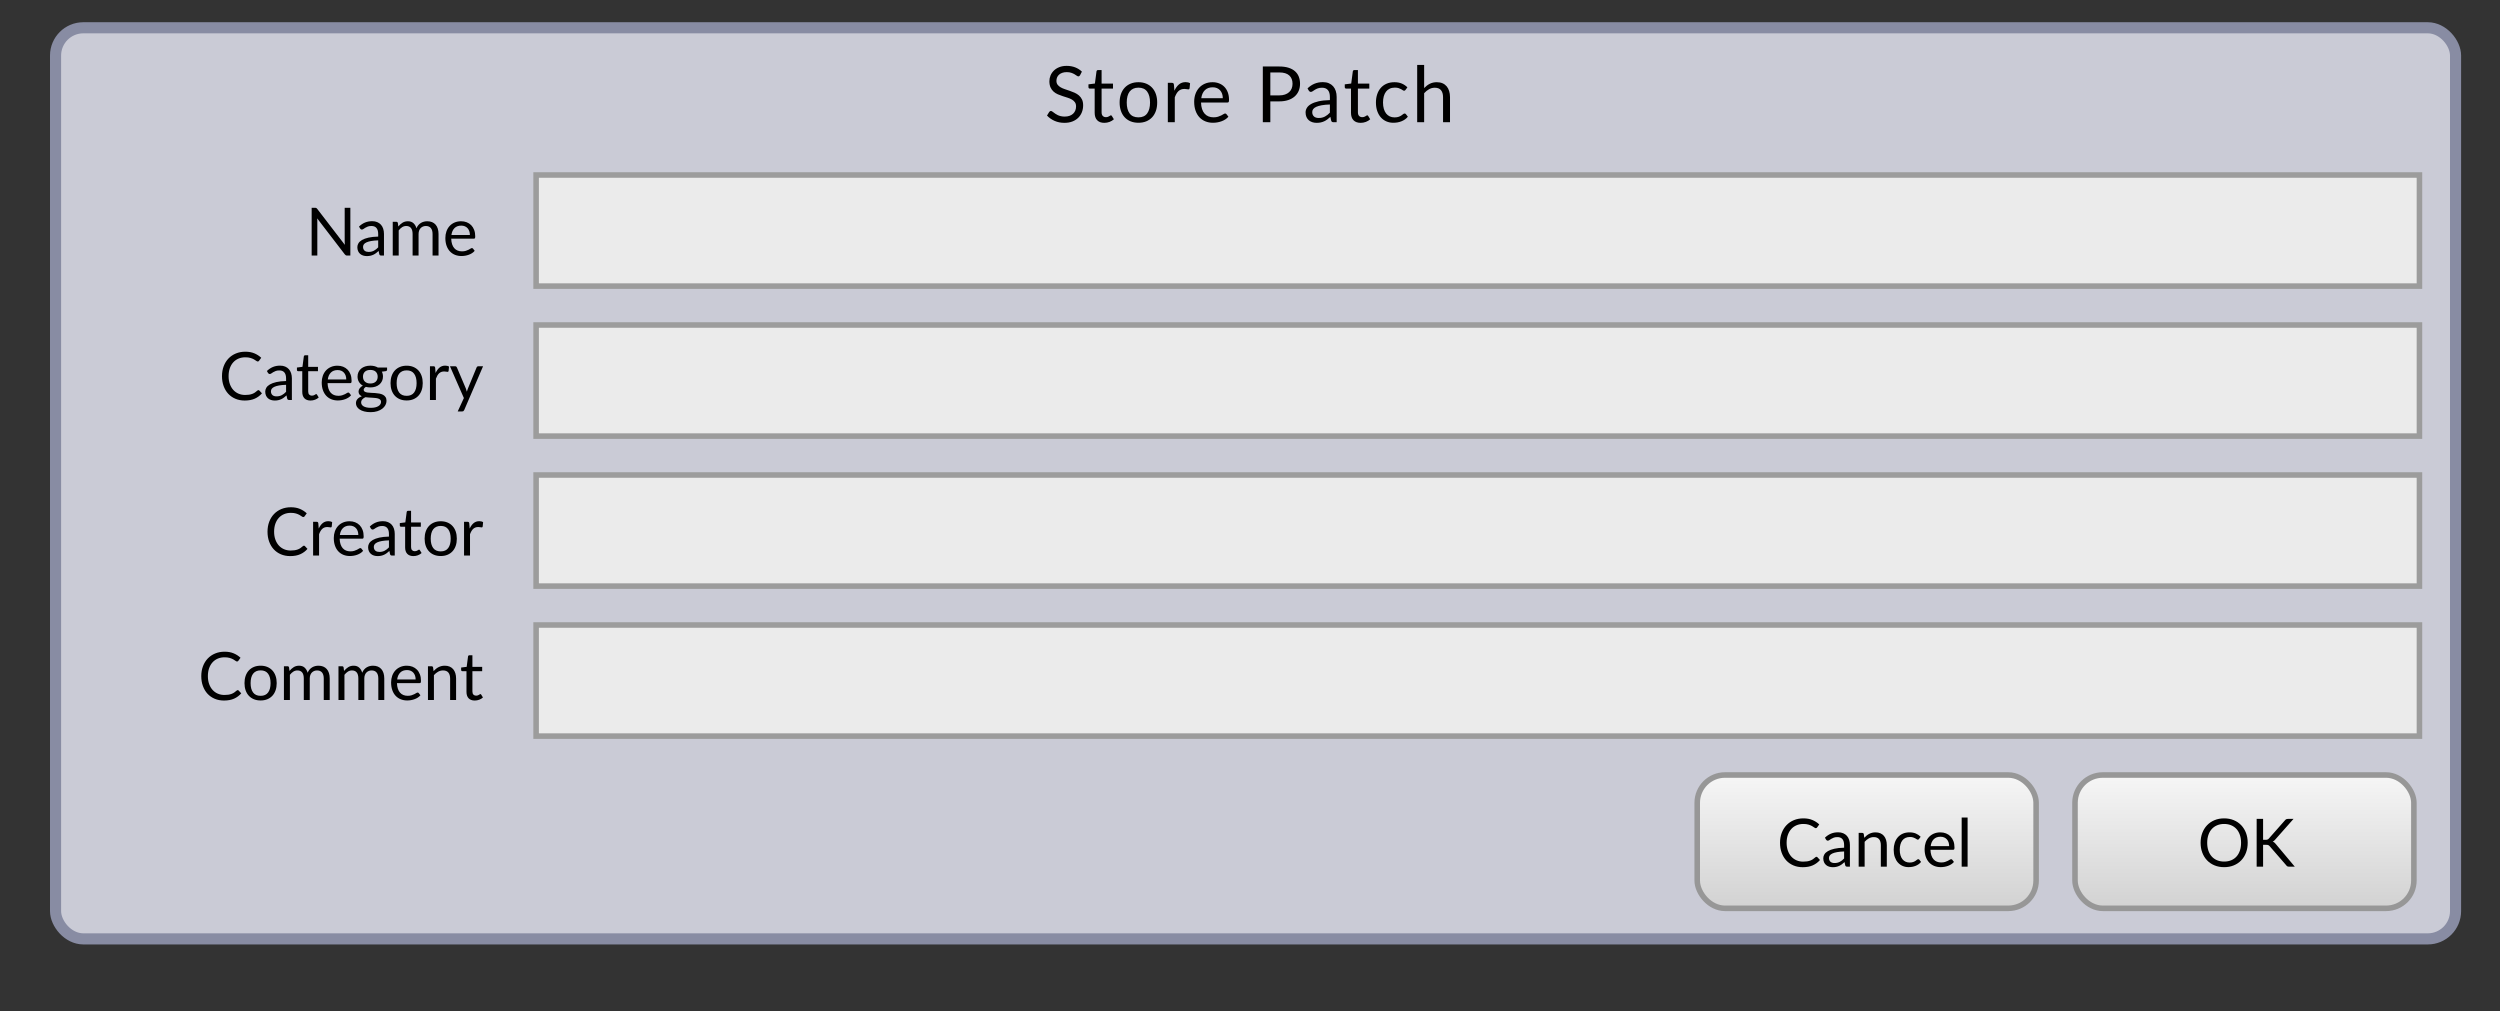 <?xml version="1.0" encoding="UTF-8"?>
<svg width="450px" height="182px" viewBox="0 0 450 182" version="1.1" xmlns="http://www.w3.org/2000/svg" xmlns:xlink="http://www.w3.org/1999/xlink">
    <rect x="0" y="0" width="450" height="182" fill="#333333" stroke="none"/>
    <defs>
        <linearGradient x1="50%" y1="0%" x2="50%" y2="100%" id="linearGradient-1">
            <stop stop-color="#F6F6F6" offset="0%"></stop>
            <stop stop-color="#D2D2D2" offset="100%"></stop>
        </linearGradient>
    </defs>
    <g id="bmp00163" stroke="none" stroke-width="1" fill="none" fill-rule="evenodd">
        <rect id="Rectangle" stroke="#888CA3" stroke-width="2" fill="#CACBD6" x="10" y="5" width="432" height="164" rx="5"></rect>
        <rect id="Rectangle" stroke="#9C9C9C" fill="#EBEBEB" x="96.5" y="31.5" width="339" height="20"></rect>
        <rect id="Rectangle" stroke="#9C9C9C" fill="#EBEBEB" x="96.5" y="58.5" width="339" height="20"></rect>
        <rect id="Rectangle" stroke="#9C9C9C" fill="#EBEBEB" x="96.5" y="85.5" width="339" height="20"></rect>
        <rect id="Rectangle" stroke="#9C9C9C" fill="#EBEBEB" x="96.5" y="112.5" width="339" height="20"></rect>
        <rect id="Rectangle" stroke="#979797" fill="url(#linearGradient-1)" x="305.5" y="139.5" width="61" height="24" rx="5"></rect>
        <rect id="Rectangle" stroke="#979797" fill="url(#linearGradient-1)" x="373.5" y="139.5" width="61" height="24" rx="5"></rect>
        <path d="M63.064,37.402 L63.064,46 L62.482,46 C62.39,46 62.313,45.984 62.251,45.952 C62.189,45.92 62.128,45.866 62.068,45.79 L57.094,39.31 C57.102,39.41 57.108,39.508 57.112,39.604 C57.116,39.7 57.118,39.79 57.118,39.874 L57.118,46 L56.098,46 L56.098,37.402 L56.698,37.402 C56.75,37.402 56.794,37.405 56.83,37.411 C56.866,37.417 56.898,37.427 56.926,37.441 C56.954,37.455 56.982,37.475 57.01,37.501 C57.038,37.527 57.068,37.56 57.1,37.6 L62.074,44.074 C62.066,43.97 62.059,43.869 62.053,43.771 C62.047,43.673 62.044,43.58 62.044,43.492 L62.044,37.402 L63.064,37.402 Z M68.072,43.264 C67.58,43.28 67.161,43.319 66.815,43.381 C66.469,43.443 66.187,43.524 65.969,43.624 C65.751,43.724 65.593,43.842 65.495,43.978 C65.397,44.114 65.348,44.266 65.348,44.434 C65.348,44.594 65.374,44.732 65.426,44.848 C65.478,44.964 65.549,45.059 65.639,45.133 C65.729,45.207 65.835,45.261 65.957,45.295 C66.079,45.329 66.21,45.346 66.35,45.346 C66.538,45.346 66.71,45.327 66.866,45.289 C67.022,45.251 67.169,45.196 67.307,45.124 C67.445,45.052 67.577,44.966 67.703,44.866 C67.829,44.766 67.952,44.652 68.072,44.524 L68.072,43.264 Z M64.622,40.78 C64.958,40.456 65.32,40.214 65.708,40.054 C66.096,39.894 66.526,39.814 66.998,39.814 C67.338,39.814 67.64,39.87 67.904,39.982 C68.168,40.094 68.39,40.25 68.57,40.45 C68.75,40.65 68.886,40.892 68.978,41.176 C69.07,41.46 69.116,41.772 69.116,42.112 L69.116,46 L68.642,46 C68.538,46 68.458,45.983 68.402,45.949 C68.346,45.915 68.302,45.848 68.27,45.748 L68.15,45.172 C67.99,45.32 67.834,45.451 67.682,45.565 C67.53,45.679 67.37,45.775 67.202,45.853 C67.034,45.931 66.855,45.991 66.665,46.033 C66.475,46.075 66.264,46.096 66.032,46.096 C65.796,46.096 65.574,46.063 65.366,45.997 C65.158,45.931 64.977,45.832 64.823,45.7 C64.669,45.568 64.547,45.401 64.457,45.199 C64.367,44.997 64.322,44.758 64.322,44.482 C64.322,44.242 64.388,44.011 64.52,43.789 C64.652,43.567 64.866,43.37 65.162,43.198 C65.458,43.026 65.844,42.885 66.32,42.775 C66.796,42.665 67.38,42.602 68.072,42.586 L68.072,42.112 C68.072,41.64 67.97,41.283 67.766,41.041 C67.562,40.799 67.264,40.678 66.872,40.678 C66.608,40.678 66.387,40.711 66.209,40.777 C66.031,40.843 65.877,40.917 65.747,40.999 C65.617,41.081 65.505,41.155 65.411,41.221 C65.317,41.287 65.224,41.32 65.132,41.32 C65.06,41.32 64.998,41.301 64.946,41.263 C64.894,41.225 64.85,41.178 64.814,41.122 L64.622,40.78 Z M70.692,46 L70.692,39.922 L71.334,39.922 C71.486,39.922 71.58,39.996 71.616,40.144 L71.694,40.768 C71.918,40.492 72.17,40.266 72.45,40.09 C72.73,39.914 73.054,39.826 73.422,39.826 C73.83,39.826 74.161,39.94 74.415,40.168 C74.669,40.396 74.852,40.704 74.964,41.092 C75.052,40.872 75.165,40.682 75.303,40.522 C75.441,40.362 75.596,40.23 75.768,40.126 C75.94,40.022 76.123,39.946 76.317,39.898 C76.511,39.85 76.708,39.826 76.908,39.826 C77.228,39.826 77.513,39.877 77.763,39.979 C78.013,40.081 78.225,40.23 78.399,40.426 C78.573,40.622 78.706,40.863 78.798,41.149 C78.89,41.435 78.936,41.762 78.936,42.13 L78.936,46 L77.862,46 L77.862,42.13 C77.862,41.654 77.758,41.293 77.55,41.047 C77.342,40.801 77.042,40.678 76.65,40.678 C76.474,40.678 76.307,40.709 76.149,40.771 C75.991,40.833 75.852,40.924 75.732,41.044 C75.612,41.164 75.517,41.315 75.447,41.497 C75.377,41.679 75.342,41.89 75.342,42.13 L75.342,46 L74.268,46 L74.268,42.13 C74.268,41.642 74.17,41.278 73.974,41.038 C73.778,40.798 73.492,40.678 73.116,40.678 C72.852,40.678 72.608,40.749 72.384,40.891 C72.16,41.033 71.954,41.226 71.766,41.47 L71.766,46 L70.692,46 Z M84.58,42.298 C84.58,42.05 84.545,41.823 84.475,41.617 C84.405,41.411 84.303,41.233 84.169,41.083 C84.035,40.933 83.872,40.817 83.68,40.735 C83.488,40.653 83.27,40.612 83.026,40.612 C82.514,40.612 82.109,40.761 81.811,41.059 C81.513,41.357 81.328,41.77 81.256,42.298 L84.58,42.298 Z M85.444,45.148 C85.312,45.308 85.154,45.447 84.97,45.565 C84.786,45.683 84.589,45.78 84.379,45.856 C84.169,45.932 83.952,45.989 83.728,46.027 C83.504,46.065 83.282,46.084 83.062,46.084 C82.642,46.084 82.255,46.013 81.901,45.871 C81.547,45.729 81.241,45.521 80.983,45.247 C80.725,44.973 80.524,44.634 80.38,44.23 C80.236,43.826 80.164,43.362 80.164,42.838 C80.164,42.414 80.229,42.018 80.359,41.65 C80.489,41.282 80.676,40.963 80.92,40.693 C81.164,40.423 81.462,40.211 81.814,40.057 C82.166,39.903 82.562,39.826 83.002,39.826 C83.366,39.826 83.703,39.887 84.013,40.009 C84.323,40.131 84.591,40.307 84.817,40.537 C85.043,40.767 85.22,41.051 85.348,41.389 C85.476,41.727 85.54,42.112 85.54,42.544 C85.54,42.712 85.522,42.824 85.486,42.88 C85.45,42.936 85.382,42.964 85.282,42.964 L81.22,42.964 C81.232,43.348 81.285,43.682 81.379,43.966 C81.473,44.25 81.604,44.487 81.772,44.677 C81.94,44.867 82.14,45.009 82.372,45.103 C82.604,45.197 82.864,45.244 83.152,45.244 C83.42,45.244 83.651,45.213 83.845,45.151 C84.039,45.089 84.206,45.022 84.346,44.95 C84.486,44.878 84.603,44.811 84.697,44.749 C84.791,44.687 84.872,44.656 84.94,44.656 C85.028,44.656 85.096,44.69 85.144,44.758 L85.444,45.148 Z" id="Name" fill="#000000" fill-rule="nonzero"></path>
        <path d="M46.522,70.224 C46.586,70.224 46.642,70.25 46.69,70.302 L47.152,70.8 C46.8,71.208 46.373,71.526 45.871,71.754 C45.369,71.982 44.762,72.096 44.05,72.096 C43.434,72.096 42.874,71.989 42.37,71.775 C41.866,71.561 41.436,71.261 41.08,70.875 C40.724,70.489 40.448,70.026 40.252,69.486 C40.056,68.946 39.958,68.352 39.958,67.704 C39.958,67.056 40.06,66.462 40.264,65.922 C40.468,65.382 40.755,64.918 41.125,64.53 C41.495,64.142 41.938,63.841 42.454,63.627 C42.97,63.413 43.54,63.306 44.164,63.306 C44.776,63.306 45.316,63.404 45.784,63.6 C46.252,63.796 46.664,64.062 47.02,64.398 L46.636,64.932 C46.612,64.972 46.581,65.005 46.543,65.031 C46.505,65.057 46.454,65.07 46.39,65.07 C46.318,65.07 46.23,65.031 46.126,64.953 C46.022,64.875 45.886,64.788 45.718,64.692 C45.55,64.596 45.34,64.509 45.088,64.431 C44.836,64.353 44.526,64.314 44.158,64.314 C43.714,64.314 43.308,64.391 42.94,64.545 C42.572,64.699 42.255,64.922 41.989,65.214 C41.723,65.506 41.516,65.862 41.368,66.282 C41.22,66.702 41.146,67.176 41.146,67.704 C41.146,68.24 41.223,68.718 41.377,69.138 C41.531,69.558 41.741,69.913 42.007,70.203 C42.273,70.493 42.587,70.714 42.949,70.866 C43.311,71.018 43.702,71.094 44.122,71.094 C44.378,71.094 44.609,71.079 44.815,71.049 C45.021,71.019 45.211,70.972 45.385,70.908 C45.559,70.844 45.721,70.763 45.871,70.665 C46.021,70.567 46.17,70.45 46.318,70.314 C46.386,70.254 46.454,70.224 46.522,70.224 Z M51.494,69.264 C51.002,69.28 50.583,69.319 50.237,69.381 C49.891,69.443 49.609,69.524 49.391,69.624 C49.173,69.724 49.015,69.842 48.917,69.978 C48.819,70.114 48.77,70.266 48.77,70.434 C48.77,70.594 48.796,70.732 48.848,70.848 C48.9,70.964 48.971,71.059 49.061,71.133 C49.151,71.207 49.257,71.261 49.379,71.295 C49.501,71.329 49.632,71.346 49.772,71.346 C49.96,71.346 50.132,71.327 50.288,71.289 C50.444,71.251 50.591,71.196 50.729,71.124 C50.867,71.052 50.999,70.966 51.125,70.866 C51.251,70.766 51.374,70.652 51.494,70.524 L51.494,69.264 Z M48.044,66.78 C48.38,66.456 48.742,66.214 49.13,66.054 C49.518,65.894 49.948,65.814 50.42,65.814 C50.76,65.814 51.062,65.87 51.326,65.982 C51.59,66.094 51.812,66.25 51.992,66.45 C52.172,66.65 52.308,66.892 52.4,67.176 C52.492,67.46 52.538,67.772 52.538,68.112 L52.538,72 L52.064,72 C51.96,72 51.88,71.983 51.824,71.949 C51.768,71.915 51.724,71.848 51.692,71.748 L51.572,71.172 C51.412,71.32 51.256,71.451 51.104,71.565 C50.952,71.679 50.792,71.775 50.624,71.853 C50.456,71.931 50.277,71.991 50.087,72.033 C49.897,72.075 49.686,72.096 49.454,72.096 C49.218,72.096 48.996,72.063 48.788,71.997 C48.58,71.931 48.399,71.832 48.245,71.7 C48.091,71.568 47.969,71.401 47.879,71.199 C47.789,70.997 47.744,70.758 47.744,70.482 C47.744,70.242 47.81,70.011 47.942,69.789 C48.074,69.567 48.288,69.37 48.584,69.198 C48.88,69.026 49.266,68.885 49.742,68.775 C50.218,68.665 50.802,68.602 51.494,68.586 L51.494,68.112 C51.494,67.64 51.392,67.283 51.188,67.041 C50.984,66.799 50.686,66.678 50.294,66.678 C50.03,66.678 49.809,66.711 49.631,66.777 C49.453,66.843 49.299,66.917 49.169,66.999 C49.039,67.081 48.927,67.155 48.833,67.221 C48.739,67.287 48.646,67.32 48.554,67.32 C48.482,67.32 48.42,67.301 48.368,67.263 C48.316,67.225 48.272,67.178 48.236,67.122 L48.044,66.78 Z M55.902,72.096 C55.422,72.096 55.053,71.962 54.795,71.694 C54.537,71.426 54.408,71.04 54.408,70.536 L54.408,66.816 L53.676,66.816 C53.612,66.816 53.558,66.797 53.514,66.759 C53.47,66.721 53.448,66.662 53.448,66.582 L53.448,66.156 L54.444,66.03 L54.69,64.152 C54.702,64.092 54.729,64.043 54.771,64.005 C54.813,63.967 54.868,63.948 54.936,63.948 L55.476,63.948 L55.476,66.042 L57.234,66.042 L57.234,66.816 L55.476,66.816 L55.476,70.464 C55.476,70.72 55.538,70.91 55.662,71.034 C55.786,71.158 55.946,71.22 56.142,71.22 C56.254,71.22 56.351,71.205 56.433,71.175 C56.515,71.145 56.586,71.112 56.646,71.076 C56.706,71.04 56.757,71.007 56.799,70.977 C56.841,70.947 56.878,70.932 56.91,70.932 C56.966,70.932 57.016,70.966 57.06,71.034 L57.372,71.544 C57.188,71.716 56.966,71.851 56.706,71.949 C56.446,72.047 56.178,72.096 55.902,72.096 Z M62.326,68.298 C62.326,68.05 62.291,67.823 62.221,67.617 C62.151,67.411 62.049,67.233 61.915,67.083 C61.781,66.933 61.618,66.817 61.426,66.735 C61.234,66.653 61.016,66.612 60.772,66.612 C60.26,66.612 59.855,66.761 59.557,67.059 C59.259,67.357 59.074,67.77 59.002,68.298 L62.326,68.298 Z M63.19,71.148 C63.058,71.308 62.9,71.447 62.716,71.565 C62.532,71.683 62.335,71.78 62.125,71.856 C61.915,71.932 61.698,71.989 61.474,72.027 C61.25,72.065 61.028,72.084 60.808,72.084 C60.388,72.084 60.001,72.013 59.647,71.871 C59.293,71.729 58.987,71.521 58.729,71.247 C58.471,70.973 58.27,70.634 58.126,70.23 C57.982,69.826 57.91,69.362 57.91,68.838 C57.91,68.414 57.975,68.018 58.105,67.65 C58.235,67.282 58.422,66.963 58.666,66.693 C58.91,66.423 59.208,66.211 59.56,66.057 C59.912,65.903 60.308,65.826 60.748,65.826 C61.112,65.826 61.449,65.887 61.759,66.009 C62.069,66.131 62.337,66.307 62.563,66.537 C62.789,66.767 62.966,67.051 63.094,67.389 C63.222,67.727 63.286,68.112 63.286,68.544 C63.286,68.712 63.268,68.824 63.232,68.88 C63.196,68.936 63.128,68.964 63.028,68.964 L58.966,68.964 C58.978,69.348 59.031,69.682 59.125,69.966 C59.219,70.25 59.35,70.487 59.518,70.677 C59.686,70.867 59.886,71.009 60.118,71.103 C60.35,71.197 60.61,71.244 60.898,71.244 C61.166,71.244 61.397,71.213 61.591,71.151 C61.785,71.089 61.952,71.022 62.092,70.95 C62.232,70.878 62.349,70.811 62.443,70.749 C62.537,70.687 62.618,70.656 62.686,70.656 C62.774,70.656 62.842,70.69 62.89,70.758 L63.19,71.148 Z M66.662,69.03 C66.878,69.03 67.068,69 67.232,68.94 C67.396,68.88 67.534,68.796 67.646,68.688 C67.758,68.58 67.842,68.451 67.898,68.301 C67.954,68.151 67.982,67.986 67.982,67.806 C67.982,67.434 67.869,67.138 67.643,66.918 C67.417,66.698 67.09,66.588 66.662,66.588 C66.23,66.588 65.901,66.698 65.675,66.918 C65.449,67.138 65.336,67.434 65.336,67.806 C65.336,67.986 65.365,68.151 65.423,68.301 C65.481,68.451 65.566,68.58 65.678,68.688 C65.79,68.796 65.928,68.88 66.092,68.94 C66.256,69 66.446,69.03 66.662,69.03 Z M68.588,72.33 C68.588,72.182 68.546,72.062 68.462,71.97 C68.378,71.878 68.265,71.806 68.123,71.754 C67.981,71.702 67.816,71.665 67.628,71.643 C67.44,71.621 67.241,71.604 67.031,71.592 C66.821,71.58 66.608,71.568 66.392,71.556 C66.176,71.544 65.968,71.524 65.768,71.496 C65.544,71.6 65.361,71.731 65.219,71.889 C65.077,72.047 65.006,72.232 65.006,72.444 C65.006,72.58 65.041,72.707 65.111,72.825 C65.181,72.943 65.288,73.045 65.432,73.131 C65.576,73.217 65.757,73.285 65.975,73.335 C66.193,73.385 66.45,73.41 66.746,73.41 C67.034,73.41 67.292,73.384 67.52,73.332 C67.748,73.28 67.941,73.206 68.099,73.11 C68.257,73.014 68.378,72.9 68.462,72.768 C68.546,72.636 68.588,72.49 68.588,72.33 Z M69.674,66.162 L69.674,66.558 C69.674,66.69 69.59,66.774 69.422,66.81 L68.732,66.9 C68.868,67.164 68.936,67.456 68.936,67.776 C68.936,68.072 68.879,68.341 68.765,68.583 C68.651,68.825 68.494,69.032 68.294,69.204 C68.094,69.376 67.854,69.508 67.574,69.6 C67.294,69.692 66.99,69.738 66.662,69.738 C66.378,69.738 66.11,69.704 65.858,69.636 C65.73,69.716 65.632,69.801 65.564,69.891 C65.496,69.981 65.462,70.072 65.462,70.164 C65.462,70.308 65.521,70.417 65.639,70.491 C65.757,70.565 65.912,70.618 66.104,70.65 C66.296,70.682 66.515,70.702 66.761,70.71 C67.007,70.718 67.259,70.731 67.517,70.749 C67.775,70.767 68.027,70.798 68.273,70.842 C68.519,70.886 68.738,70.958 68.93,71.058 C69.122,71.158 69.277,71.296 69.395,71.472 C69.513,71.648 69.572,71.876 69.572,72.156 C69.572,72.416 69.507,72.668 69.377,72.912 C69.247,73.156 69.06,73.373 68.816,73.563 C68.572,73.753 68.273,73.905 67.919,74.019 C67.565,74.133 67.166,74.19 66.722,74.19 C66.278,74.19 65.89,74.146 65.558,74.058 C65.226,73.97 64.95,73.852 64.73,73.704 C64.51,73.556 64.345,73.385 64.235,73.191 C64.125,72.997 64.07,72.794 64.07,72.582 C64.07,72.282 64.164,72.028 64.352,71.82 C64.54,71.612 64.798,71.446 65.126,71.322 C64.946,71.242 64.803,71.135 64.697,71.001 C64.591,70.867 64.538,70.686 64.538,70.458 C64.538,70.37 64.554,70.279 64.586,70.185 C64.618,70.091 64.667,69.997 64.733,69.903 C64.799,69.809 64.88,69.72 64.976,69.636 C65.072,69.552 65.184,69.478 65.312,69.414 C65.012,69.246 64.778,69.023 64.61,68.745 C64.442,68.467 64.358,68.144 64.358,67.776 C64.358,67.48 64.415,67.211 64.529,66.969 C64.643,66.727 64.802,66.521 65.006,66.351 C65.21,66.181 65.453,66.05 65.735,65.958 C66.017,65.866 66.326,65.82 66.662,65.82 C66.926,65.82 67.172,65.849 67.4,65.907 C67.628,65.965 67.836,66.05 68.024,66.162 L69.674,66.162 Z M73.2,65.826 C73.644,65.826 74.044,65.9 74.4,66.048 C74.756,66.196 75.06,66.406 75.312,66.678 C75.564,66.95 75.757,67.279 75.891,67.665 C76.025,68.051 76.092,68.482 76.092,68.958 C76.092,69.438 76.025,69.87 75.891,70.254 C75.757,70.638 75.564,70.966 75.312,71.238 C75.06,71.51 74.756,71.719 74.4,71.865 C74.044,72.011 73.644,72.084 73.2,72.084 C72.752,72.084 72.349,72.011 71.991,71.865 C71.633,71.719 71.328,71.51 71.076,71.238 C70.824,70.966 70.631,70.638 70.497,70.254 C70.363,69.87 70.296,69.438 70.296,68.958 C70.296,68.482 70.363,68.051 70.497,67.665 C70.631,67.279 70.824,66.95 71.076,66.678 C71.328,66.406 71.633,66.196 71.991,66.048 C72.349,65.9 72.752,65.826 73.2,65.826 Z M73.2,71.25 C73.8,71.25 74.248,71.049 74.544,70.647 C74.84,70.245 74.988,69.684 74.988,68.964 C74.988,68.24 74.84,67.676 74.544,67.272 C74.248,66.868 73.8,66.666 73.2,66.666 C72.896,66.666 72.631,66.718 72.405,66.822 C72.179,66.926 71.991,67.076 71.841,67.272 C71.691,67.468 71.579,67.709 71.505,67.995 C71.431,68.281 71.394,68.604 71.394,68.964 C71.394,69.684 71.543,70.245 71.841,70.647 C72.139,71.049 72.592,71.25 73.2,71.25 Z M78.406,67.14 C78.598,66.724 78.834,66.399 79.114,66.165 C79.394,65.931 79.736,65.814 80.14,65.814 C80.268,65.814 80.391,65.828 80.509,65.856 C80.627,65.884 80.732,65.928 80.824,65.988 L80.746,66.786 C80.722,66.886 80.662,66.936 80.566,66.936 C80.51,66.936 80.428,66.924 80.32,66.9 C80.212,66.876 80.09,66.864 79.954,66.864 C79.762,66.864 79.591,66.892 79.441,66.948 C79.291,67.004 79.157,67.087 79.039,67.197 C78.921,67.307 78.815,67.443 78.721,67.605 C78.627,67.767 78.542,67.952 78.466,68.16 L78.466,72 L77.392,72 L77.392,65.922 L78.004,65.922 C78.12,65.922 78.2,65.944 78.244,65.988 C78.288,66.032 78.318,66.108 78.334,66.216 L78.406,67.14 Z M86.954,65.922 L83.564,73.794 C83.528,73.874 83.483,73.938 83.429,73.986 C83.375,74.034 83.292,74.058 83.18,74.058 L82.388,74.058 L83.498,71.646 L80.99,65.922 L81.914,65.922 C82.006,65.922 82.079,65.945 82.133,65.991 C82.187,66.037 82.224,66.088 82.244,66.144 L83.87,69.972 C83.934,70.14 83.988,70.316 84.032,70.5 C84.088,70.312 84.148,70.134 84.212,69.966 L85.79,66.144 C85.814,66.08 85.855,66.027 85.913,65.985 C85.971,65.943 86.036,65.922 86.108,65.922 L86.954,65.922 Z" id="Category" fill="#000000" fill-rule="nonzero"></path>
        <path d="M54.716,98.224 C54.78,98.224 54.836,98.25 54.884,98.302 L55.346,98.8 C54.994,99.208 54.567,99.526 54.065,99.754 C53.563,99.982 52.956,100.096 52.244,100.096 C51.628,100.096 51.068,99.989 50.564,99.775 C50.06,99.561 49.63,99.261 49.274,98.875 C48.918,98.489 48.642,98.026 48.446,97.486 C48.25,96.946 48.152,96.352 48.152,95.704 C48.152,95.056 48.254,94.462 48.458,93.922 C48.662,93.382 48.949,92.918 49.319,92.53 C49.689,92.142 50.132,91.841 50.648,91.627 C51.164,91.413 51.734,91.306 52.358,91.306 C52.97,91.306 53.51,91.404 53.978,91.6 C54.446,91.796 54.858,92.062 55.214,92.398 L54.83,92.932 C54.806,92.972 54.775,93.005 54.737,93.031 C54.699,93.057 54.648,93.07 54.584,93.07 C54.512,93.07 54.424,93.031 54.32,92.953 C54.216,92.875 54.08,92.788 53.912,92.692 C53.744,92.596 53.534,92.509 53.282,92.431 C53.03,92.353 52.72,92.314 52.352,92.314 C51.908,92.314 51.502,92.391 51.134,92.545 C50.766,92.699 50.449,92.922 50.183,93.214 C49.917,93.506 49.71,93.862 49.562,94.282 C49.414,94.702 49.34,95.176 49.34,95.704 C49.34,96.24 49.417,96.718 49.571,97.138 C49.725,97.558 49.935,97.913 50.201,98.203 C50.467,98.493 50.781,98.714 51.143,98.866 C51.505,99.018 51.896,99.094 52.316,99.094 C52.572,99.094 52.803,99.079 53.009,99.049 C53.215,99.019 53.405,98.972 53.579,98.908 C53.753,98.844 53.915,98.763 54.065,98.665 C54.215,98.567 54.364,98.45 54.512,98.314 C54.58,98.254 54.648,98.224 54.716,98.224 Z M57.372,95.14 C57.564,94.724 57.8,94.399 58.08,94.165 C58.36,93.931 58.702,93.814 59.106,93.814 C59.234,93.814 59.357,93.828 59.475,93.856 C59.593,93.884 59.698,93.928 59.79,93.988 L59.712,94.786 C59.688,94.886 59.628,94.936 59.532,94.936 C59.476,94.936 59.394,94.924 59.286,94.9 C59.178,94.876 59.056,94.864 58.92,94.864 C58.728,94.864 58.557,94.892 58.407,94.948 C58.257,95.004 58.123,95.087 58.005,95.197 C57.887,95.307 57.781,95.443 57.687,95.605 C57.593,95.767 57.508,95.952 57.432,96.16 L57.432,100 L56.358,100 L56.358,93.922 L56.97,93.922 C57.086,93.922 57.166,93.944 57.21,93.988 C57.254,94.032 57.284,94.108 57.3,94.216 L57.372,95.14 Z M64.498,96.298 C64.498,96.05 64.463,95.823 64.393,95.617 C64.323,95.411 64.221,95.233 64.087,95.083 C63.953,94.933 63.79,94.817 63.598,94.735 C63.406,94.653 63.188,94.612 62.944,94.612 C62.432,94.612 62.027,94.761 61.729,95.059 C61.431,95.357 61.246,95.77 61.174,96.298 L64.498,96.298 Z M65.362,99.148 C65.23,99.308 65.072,99.447 64.888,99.565 C64.704,99.683 64.507,99.78 64.297,99.856 C64.087,99.932 63.87,99.989 63.646,100.027 C63.422,100.065 63.2,100.084 62.98,100.084 C62.56,100.084 62.173,100.013 61.819,99.871 C61.465,99.729 61.159,99.521 60.901,99.247 C60.643,98.973 60.442,98.634 60.298,98.23 C60.154,97.826 60.082,97.362 60.082,96.838 C60.082,96.414 60.147,96.018 60.277,95.65 C60.407,95.282 60.594,94.963 60.838,94.693 C61.082,94.423 61.38,94.211 61.732,94.057 C62.084,93.903 62.48,93.826 62.92,93.826 C63.284,93.826 63.621,93.887 63.931,94.009 C64.241,94.131 64.509,94.307 64.735,94.537 C64.961,94.767 65.138,95.051 65.266,95.389 C65.394,95.727 65.458,96.112 65.458,96.544 C65.458,96.712 65.44,96.824 65.404,96.88 C65.368,96.936 65.3,96.964 65.2,96.964 L61.138,96.964 C61.15,97.348 61.203,97.682 61.297,97.966 C61.391,98.25 61.522,98.487 61.69,98.677 C61.858,98.867 62.058,99.009 62.29,99.103 C62.522,99.197 62.782,99.244 63.07,99.244 C63.338,99.244 63.569,99.213 63.763,99.151 C63.957,99.089 64.124,99.022 64.264,98.95 C64.404,98.878 64.521,98.811 64.615,98.749 C64.709,98.687 64.79,98.656 64.858,98.656 C64.946,98.656 65.014,98.69 65.062,98.758 L65.362,99.148 Z M70.01,97.264 C69.518,97.28 69.099,97.319 68.753,97.381 C68.407,97.443 68.125,97.524 67.907,97.624 C67.689,97.724 67.531,97.842 67.433,97.978 C67.335,98.114 67.286,98.266 67.286,98.434 C67.286,98.594 67.312,98.732 67.364,98.848 C67.416,98.964 67.487,99.059 67.577,99.133 C67.667,99.207 67.773,99.261 67.895,99.295 C68.017,99.329 68.148,99.346 68.288,99.346 C68.476,99.346 68.648,99.327 68.804,99.289 C68.96,99.251 69.107,99.196 69.245,99.124 C69.383,99.052 69.515,98.966 69.641,98.866 C69.767,98.766 69.89,98.652 70.01,98.524 L70.01,97.264 Z M66.56,94.78 C66.896,94.456 67.258,94.214 67.646,94.054 C68.034,93.894 68.464,93.814 68.936,93.814 C69.276,93.814 69.578,93.87 69.842,93.982 C70.106,94.094 70.328,94.25 70.508,94.45 C70.688,94.65 70.824,94.892 70.916,95.176 C71.008,95.46 71.054,95.772 71.054,96.112 L71.054,100 L70.58,100 C70.476,100 70.396,99.983 70.34,99.949 C70.284,99.915 70.24,99.848 70.208,99.748 L70.088,99.172 C69.928,99.32 69.772,99.451 69.62,99.565 C69.468,99.679 69.308,99.775 69.14,99.853 C68.972,99.931 68.793,99.991 68.603,100.033 C68.413,100.075 68.202,100.096 67.97,100.096 C67.734,100.096 67.512,100.063 67.304,99.997 C67.096,99.931 66.915,99.832 66.761,99.7 C66.607,99.568 66.485,99.401 66.395,99.199 C66.305,98.997 66.26,98.758 66.26,98.482 C66.26,98.242 66.326,98.011 66.458,97.789 C66.59,97.567 66.804,97.37 67.1,97.198 C67.396,97.026 67.782,96.885 68.258,96.775 C68.734,96.665 69.318,96.602 70.01,96.586 L70.01,96.112 C70.01,95.64 69.908,95.283 69.704,95.041 C69.5,94.799 69.202,94.678 68.81,94.678 C68.546,94.678 68.325,94.711 68.147,94.777 C67.969,94.843 67.815,94.917 67.685,94.999 C67.555,95.081 67.443,95.155 67.349,95.221 C67.255,95.287 67.162,95.32 67.07,95.32 C66.998,95.32 66.936,95.301 66.884,95.263 C66.832,95.225 66.788,95.178 66.752,95.122 L66.56,94.78 Z M74.418,100.096 C73.938,100.096 73.569,99.962 73.311,99.694 C73.053,99.426 72.924,99.04 72.924,98.536 L72.924,94.816 L72.192,94.816 C72.128,94.816 72.074,94.797 72.03,94.759 C71.986,94.721 71.964,94.662 71.964,94.582 L71.964,94.156 L72.96,94.03 L73.206,92.152 C73.218,92.092 73.245,92.043 73.287,92.005 C73.329,91.967 73.384,91.948 73.452,91.948 L73.992,91.948 L73.992,94.042 L75.75,94.042 L75.75,94.816 L73.992,94.816 L73.992,98.464 C73.992,98.72 74.054,98.91 74.178,99.034 C74.302,99.158 74.462,99.22 74.658,99.22 C74.77,99.22 74.867,99.205 74.949,99.175 C75.031,99.145 75.102,99.112 75.162,99.076 C75.222,99.04 75.273,99.007 75.315,98.977 C75.357,98.947 75.394,98.932 75.426,98.932 C75.482,98.932 75.532,98.966 75.576,99.034 L75.888,99.544 C75.704,99.716 75.482,99.851 75.222,99.949 C74.962,100.047 74.694,100.096 74.418,100.096 Z M79.336,93.826 C79.78,93.826 80.18,93.9 80.536,94.048 C80.892,94.196 81.196,94.406 81.448,94.678 C81.7,94.95 81.893,95.279 82.027,95.665 C82.161,96.051 82.228,96.482 82.228,96.958 C82.228,97.438 82.161,97.87 82.027,98.254 C81.893,98.638 81.7,98.966 81.448,99.238 C81.196,99.51 80.892,99.719 80.536,99.865 C80.18,100.011 79.78,100.084 79.336,100.084 C78.888,100.084 78.485,100.011 78.127,99.865 C77.769,99.719 77.464,99.51 77.212,99.238 C76.96,98.966 76.767,98.638 76.633,98.254 C76.499,97.87 76.432,97.438 76.432,96.958 C76.432,96.482 76.499,96.051 76.633,95.665 C76.767,95.279 76.96,94.95 77.212,94.678 C77.464,94.406 77.769,94.196 78.127,94.048 C78.485,93.9 78.888,93.826 79.336,93.826 Z M79.336,99.25 C79.936,99.25 80.384,99.049 80.68,98.647 C80.976,98.245 81.124,97.684 81.124,96.964 C81.124,96.24 80.976,95.676 80.68,95.272 C80.384,94.868 79.936,94.666 79.336,94.666 C79.032,94.666 78.767,94.718 78.541,94.822 C78.315,94.926 78.127,95.076 77.977,95.272 C77.827,95.468 77.715,95.709 77.641,95.995 C77.567,96.281 77.53,96.604 77.53,96.964 C77.53,97.684 77.679,98.245 77.977,98.647 C78.275,99.049 78.728,99.25 79.336,99.25 Z M84.542,95.14 C84.734,94.724 84.97,94.399 85.25,94.165 C85.53,93.931 85.872,93.814 86.276,93.814 C86.404,93.814 86.527,93.828 86.645,93.856 C86.763,93.884 86.868,93.928 86.96,93.988 L86.882,94.786 C86.858,94.886 86.798,94.936 86.702,94.936 C86.646,94.936 86.564,94.924 86.456,94.9 C86.348,94.876 86.226,94.864 86.09,94.864 C85.898,94.864 85.727,94.892 85.577,94.948 C85.427,95.004 85.293,95.087 85.175,95.197 C85.057,95.307 84.951,95.443 84.857,95.605 C84.763,95.767 84.678,95.952 84.602,96.16 L84.602,100 L83.528,100 L83.528,93.922 L84.14,93.922 C84.256,93.922 84.336,93.944 84.38,93.988 C84.424,94.032 84.454,94.108 84.47,94.216 L84.542,95.14 Z" id="Creator" fill="#000000" fill-rule="nonzero"></path>
        <path d="M42.794,124.224 C42.858,124.224 42.914,124.25 42.962,124.302 L43.424,124.8 C43.072,125.208 42.645,125.526 42.143,125.754 C41.641,125.982 41.034,126.096 40.322,126.096 C39.706,126.096 39.146,125.989 38.642,125.775 C38.138,125.561 37.708,125.261 37.352,124.875 C36.996,124.489 36.72,124.026 36.524,123.486 C36.328,122.946 36.23,122.352 36.23,121.704 C36.23,121.056 36.332,120.462 36.536,119.922 C36.74,119.382 37.027,118.918 37.397,118.53 C37.767,118.142 38.21,117.841 38.726,117.627 C39.242,117.413 39.812,117.306 40.436,117.306 C41.048,117.306 41.588,117.404 42.056,117.6 C42.524,117.796 42.936,118.062 43.292,118.398 L42.908,118.932 C42.884,118.972 42.853,119.005 42.815,119.031 C42.777,119.057 42.726,119.07 42.662,119.07 C42.59,119.07 42.502,119.031 42.398,118.953 C42.294,118.875 42.158,118.788 41.99,118.692 C41.822,118.596 41.612,118.509 41.36,118.431 C41.108,118.353 40.798,118.314 40.43,118.314 C39.986,118.314 39.58,118.391 39.212,118.545 C38.844,118.699 38.527,118.922 38.261,119.214 C37.995,119.506 37.788,119.862 37.64,120.282 C37.492,120.702 37.418,121.176 37.418,121.704 C37.418,122.24 37.495,122.718 37.649,123.138 C37.803,123.558 38.013,123.913 38.279,124.203 C38.545,124.493 38.859,124.714 39.221,124.866 C39.583,125.018 39.974,125.094 40.394,125.094 C40.65,125.094 40.881,125.079 41.087,125.049 C41.293,125.019 41.483,124.972 41.657,124.908 C41.831,124.844 41.993,124.763 42.143,124.665 C42.293,124.567 42.442,124.45 42.59,124.314 C42.658,124.254 42.726,124.224 42.794,124.224 Z M46.914,119.826 C47.358,119.826 47.758,119.9 48.114,120.048 C48.47,120.196 48.774,120.406 49.026,120.678 C49.278,120.95 49.471,121.279 49.605,121.665 C49.739,122.051 49.806,122.482 49.806,122.958 C49.806,123.438 49.739,123.87 49.605,124.254 C49.471,124.638 49.278,124.966 49.026,125.238 C48.774,125.51 48.47,125.719 48.114,125.865 C47.758,126.011 47.358,126.084 46.914,126.084 C46.466,126.084 46.063,126.011 45.705,125.865 C45.347,125.719 45.042,125.51 44.79,125.238 C44.538,124.966 44.345,124.638 44.211,124.254 C44.077,123.87 44.01,123.438 44.01,122.958 C44.01,122.482 44.077,122.051 44.211,121.665 C44.345,121.279 44.538,120.95 44.79,120.678 C45.042,120.406 45.347,120.196 45.705,120.048 C46.063,119.9 46.466,119.826 46.914,119.826 Z M46.914,125.25 C47.514,125.25 47.962,125.049 48.258,124.647 C48.554,124.245 48.702,123.684 48.702,122.964 C48.702,122.24 48.554,121.676 48.258,121.272 C47.962,120.868 47.514,120.666 46.914,120.666 C46.61,120.666 46.345,120.718 46.119,120.822 C45.893,120.926 45.705,121.076 45.555,121.272 C45.405,121.468 45.293,121.709 45.219,121.995 C45.145,122.281 45.108,122.604 45.108,122.964 C45.108,123.684 45.257,124.245 45.555,124.647 C45.853,125.049 46.306,125.25 46.914,125.25 Z M51.106,126 L51.106,119.922 L51.748,119.922 C51.9,119.922 51.994,119.996 52.03,120.144 L52.108,120.768 C52.332,120.492 52.584,120.266 52.864,120.09 C53.144,119.914 53.468,119.826 53.836,119.826 C54.244,119.826 54.575,119.94 54.829,120.168 C55.083,120.396 55.266,120.704 55.378,121.092 C55.466,120.872 55.579,120.682 55.717,120.522 C55.855,120.362 56.01,120.23 56.182,120.126 C56.354,120.022 56.537,119.946 56.731,119.898 C56.925,119.85 57.122,119.826 57.322,119.826 C57.642,119.826 57.927,119.877 58.177,119.979 C58.427,120.081 58.639,120.23 58.813,120.426 C58.987,120.622 59.12,120.863 59.212,121.149 C59.304,121.435 59.35,121.762 59.35,122.13 L59.35,126 L58.276,126 L58.276,122.13 C58.276,121.654 58.172,121.293 57.964,121.047 C57.756,120.801 57.456,120.678 57.064,120.678 C56.888,120.678 56.721,120.709 56.563,120.771 C56.405,120.833 56.266,120.924 56.146,121.044 C56.026,121.164 55.931,121.315 55.861,121.497 C55.791,121.679 55.756,121.89 55.756,122.13 L55.756,126 L54.682,126 L54.682,122.13 C54.682,121.642 54.584,121.278 54.388,121.038 C54.192,120.798 53.906,120.678 53.53,120.678 C53.266,120.678 53.022,120.749 52.798,120.891 C52.574,121.033 52.368,121.226 52.18,121.47 L52.18,126 L51.106,126 Z M60.926,126 L60.926,119.922 L61.568,119.922 C61.72,119.922 61.814,119.996 61.85,120.144 L61.928,120.768 C62.152,120.492 62.404,120.266 62.684,120.09 C62.964,119.914 63.288,119.826 63.656,119.826 C64.064,119.826 64.395,119.94 64.649,120.168 C64.903,120.396 65.086,120.704 65.198,121.092 C65.286,120.872 65.399,120.682 65.537,120.522 C65.675,120.362 65.83,120.23 66.002,120.126 C66.174,120.022 66.357,119.946 66.551,119.898 C66.745,119.85 66.942,119.826 67.142,119.826 C67.462,119.826 67.747,119.877 67.997,119.979 C68.247,120.081 68.459,120.23 68.633,120.426 C68.807,120.622 68.94,120.863 69.032,121.149 C69.124,121.435 69.17,121.762 69.17,122.13 L69.17,126 L68.096,126 L68.096,122.13 C68.096,121.654 67.992,121.293 67.784,121.047 C67.576,120.801 67.276,120.678 66.884,120.678 C66.708,120.678 66.541,120.709 66.383,120.771 C66.225,120.833 66.086,120.924 65.966,121.044 C65.846,121.164 65.751,121.315 65.681,121.497 C65.611,121.679 65.576,121.89 65.576,122.13 L65.576,126 L64.502,126 L64.502,122.13 C64.502,121.642 64.404,121.278 64.208,121.038 C64.012,120.798 63.726,120.678 63.35,120.678 C63.086,120.678 62.842,120.749 62.618,120.891 C62.394,121.033 62.188,121.226 62,121.47 L62,126 L60.926,126 Z M74.814,122.298 C74.814,122.05 74.779,121.823 74.709,121.617 C74.639,121.411 74.537,121.233 74.403,121.083 C74.269,120.933 74.106,120.817 73.914,120.735 C73.722,120.653 73.504,120.612 73.26,120.612 C72.748,120.612 72.343,120.761 72.045,121.059 C71.747,121.357 71.562,121.77 71.49,122.298 L74.814,122.298 Z M75.678,125.148 C75.546,125.308 75.388,125.447 75.204,125.565 C75.02,125.683 74.823,125.78 74.613,125.856 C74.403,125.932 74.186,125.989 73.962,126.027 C73.738,126.065 73.516,126.084 73.296,126.084 C72.876,126.084 72.489,126.013 72.135,125.871 C71.781,125.729 71.475,125.521 71.217,125.247 C70.959,124.973 70.758,124.634 70.614,124.23 C70.47,123.826 70.398,123.362 70.398,122.838 C70.398,122.414 70.463,122.018 70.593,121.65 C70.723,121.282 70.91,120.963 71.154,120.693 C71.398,120.423 71.696,120.211 72.048,120.057 C72.4,119.903 72.796,119.826 73.236,119.826 C73.6,119.826 73.937,119.887 74.247,120.009 C74.557,120.131 74.825,120.307 75.051,120.537 C75.277,120.767 75.454,121.051 75.582,121.389 C75.71,121.727 75.774,122.112 75.774,122.544 C75.774,122.712 75.756,122.824 75.72,122.88 C75.684,122.936 75.616,122.964 75.516,122.964 L71.454,122.964 C71.466,123.348 71.519,123.682 71.613,123.966 C71.707,124.25 71.838,124.487 72.006,124.677 C72.174,124.867 72.374,125.009 72.606,125.103 C72.838,125.197 73.098,125.244 73.386,125.244 C73.654,125.244 73.885,125.213 74.079,125.151 C74.273,125.089 74.44,125.022 74.58,124.95 C74.72,124.878 74.837,124.811 74.931,124.749 C75.025,124.687 75.106,124.656 75.174,124.656 C75.262,124.656 75.33,124.69 75.378,124.758 L75.678,125.148 Z M78.04,120.804 C78.172,120.656 78.312,120.522 78.46,120.402 C78.608,120.282 78.765,120.179 78.931,120.093 C79.097,120.007 79.273,119.941 79.459,119.895 C79.645,119.849 79.846,119.826 80.062,119.826 C80.394,119.826 80.687,119.881 80.941,119.991 C81.195,120.101 81.407,120.257 81.577,120.459 C81.747,120.661 81.876,120.904 81.964,121.188 C82.052,121.472 82.096,121.786 82.096,122.13 L82.096,126 L81.022,126 L81.022,122.13 C81.022,121.67 80.917,121.313 80.707,121.059 C80.497,120.805 80.178,120.678 79.75,120.678 C79.434,120.678 79.139,120.754 78.865,120.906 C78.591,121.058 78.338,121.264 78.106,121.524 L78.106,126 L77.032,126 L77.032,119.922 L77.674,119.922 C77.826,119.922 77.92,119.996 77.956,120.144 L78.04,120.804 Z M85.46,126.096 C84.98,126.096 84.611,125.962 84.353,125.694 C84.095,125.426 83.966,125.04 83.966,124.536 L83.966,120.816 L83.234,120.816 C83.17,120.816 83.116,120.797 83.072,120.759 C83.028,120.721 83.006,120.662 83.006,120.582 L83.006,120.156 L84.002,120.03 L84.248,118.152 C84.26,118.092 84.287,118.043 84.329,118.005 C84.371,117.967 84.426,117.948 84.494,117.948 L85.034,117.948 L85.034,120.042 L86.792,120.042 L86.792,120.816 L85.034,120.816 L85.034,124.464 C85.034,124.72 85.096,124.91 85.22,125.034 C85.344,125.158 85.504,125.22 85.7,125.22 C85.812,125.22 85.909,125.205 85.991,125.175 C86.073,125.145 86.144,125.112 86.204,125.076 C86.264,125.04 86.315,125.007 86.357,124.977 C86.399,124.947 86.436,124.932 86.468,124.932 C86.524,124.932 86.574,124.966 86.618,125.034 L86.93,125.544 C86.746,125.716 86.524,125.851 86.264,125.949 C86.004,126.047 85.736,126.096 85.46,126.096 Z" id="Comment" fill="#000000" fill-rule="nonzero"></path>
        <path d="M326.968,154.224 C327.032,154.224 327.088,154.25 327.136,154.302 L327.598,154.8 C327.246,155.208 326.819,155.526 326.317,155.754 C325.815,155.982 325.208,156.096 324.496,156.096 C323.88,156.096 323.32,155.989 322.816,155.775 C322.312,155.561 321.882,155.261 321.526,154.875 C321.17,154.489 320.894,154.026 320.698,153.486 C320.502,152.946 320.404,152.352 320.404,151.704 C320.404,151.056 320.506,150.462 320.71,149.922 C320.914,149.382 321.201,148.918 321.571,148.53 C321.941,148.142 322.384,147.841 322.9,147.627 C323.416,147.413 323.986,147.306 324.61,147.306 C325.222,147.306 325.762,147.404 326.23,147.6 C326.698,147.796 327.11,148.062 327.466,148.398 L327.082,148.932 C327.058,148.972 327.027,149.005 326.989,149.031 C326.951,149.057 326.9,149.07 326.836,149.07 C326.764,149.07 326.676,149.031 326.572,148.953 C326.468,148.875 326.332,148.788 326.164,148.692 C325.996,148.596 325.786,148.509 325.534,148.431 C325.282,148.353 324.972,148.314 324.604,148.314 C324.16,148.314 323.754,148.391 323.386,148.545 C323.018,148.699 322.701,148.922 322.435,149.214 C322.169,149.506 321.962,149.862 321.814,150.282 C321.666,150.702 321.592,151.176 321.592,151.704 C321.592,152.24 321.669,152.718 321.823,153.138 C321.977,153.558 322.187,153.913 322.453,154.203 C322.719,154.493 323.033,154.714 323.395,154.866 C323.757,155.018 324.148,155.094 324.568,155.094 C324.824,155.094 325.055,155.079 325.261,155.049 C325.467,155.019 325.657,154.972 325.831,154.908 C326.005,154.844 326.167,154.763 326.317,154.665 C326.467,154.567 326.616,154.45 326.764,154.314 C326.832,154.254 326.9,154.224 326.968,154.224 Z M331.94,153.264 C331.448,153.28 331.029,153.319 330.683,153.381 C330.337,153.443 330.055,153.524 329.837,153.624 C329.619,153.724 329.461,153.842 329.363,153.978 C329.265,154.114 329.216,154.266 329.216,154.434 C329.216,154.594 329.242,154.732 329.294,154.848 C329.346,154.964 329.417,155.059 329.507,155.133 C329.597,155.207 329.703,155.261 329.825,155.295 C329.947,155.329 330.078,155.346 330.218,155.346 C330.406,155.346 330.578,155.327 330.734,155.289 C330.89,155.251 331.037,155.196 331.175,155.124 C331.313,155.052 331.445,154.966 331.571,154.866 C331.697,154.766 331.82,154.652 331.94,154.524 L331.94,153.264 Z M328.49,150.78 C328.826,150.456 329.188,150.214 329.576,150.054 C329.964,149.894 330.394,149.814 330.866,149.814 C331.206,149.814 331.508,149.87 331.772,149.982 C332.036,150.094 332.258,150.25 332.438,150.45 C332.618,150.65 332.754,150.892 332.846,151.176 C332.938,151.46 332.984,151.772 332.984,152.112 L332.984,156 L332.51,156 C332.406,156 332.326,155.983 332.27,155.949 C332.214,155.915 332.17,155.848 332.138,155.748 L332.018,155.172 C331.858,155.32 331.702,155.451 331.55,155.565 C331.398,155.679 331.238,155.775 331.07,155.853 C330.902,155.931 330.723,155.991 330.533,156.033 C330.343,156.075 330.132,156.096 329.9,156.096 C329.664,156.096 329.442,156.063 329.234,155.997 C329.026,155.931 328.845,155.832 328.691,155.7 C328.537,155.568 328.415,155.401 328.325,155.199 C328.235,154.997 328.19,154.758 328.19,154.482 C328.19,154.242 328.256,154.011 328.388,153.789 C328.52,153.567 328.734,153.37 329.03,153.198 C329.326,153.026 329.712,152.885 330.188,152.775 C330.664,152.665 331.248,152.602 331.94,152.586 L331.94,152.112 C331.94,151.64 331.838,151.283 331.634,151.041 C331.43,150.799 331.132,150.678 330.74,150.678 C330.476,150.678 330.255,150.711 330.077,150.777 C329.899,150.843 329.745,150.917 329.615,150.999 C329.485,151.081 329.373,151.155 329.279,151.221 C329.185,151.287 329.092,151.32 329,151.32 C328.928,151.32 328.866,151.301 328.814,151.263 C328.762,151.225 328.718,151.178 328.682,151.122 L328.49,150.78 Z M335.568,150.804 C335.7,150.656 335.84,150.522 335.988,150.402 C336.136,150.282 336.293,150.179 336.459,150.093 C336.625,150.007 336.801,149.941 336.987,149.895 C337.173,149.849 337.374,149.826 337.59,149.826 C337.922,149.826 338.215,149.881 338.469,149.991 C338.723,150.101 338.935,150.257 339.105,150.459 C339.275,150.661 339.404,150.904 339.492,151.188 C339.58,151.472 339.624,151.786 339.624,152.13 L339.624,156 L338.55,156 L338.55,152.13 C338.55,151.67 338.445,151.313 338.235,151.059 C338.025,150.805 337.706,150.678 337.278,150.678 C336.962,150.678 336.667,150.754 336.393,150.906 C336.119,151.058 335.866,151.264 335.634,151.524 L335.634,156 L334.56,156 L334.56,149.922 L335.202,149.922 C335.354,149.922 335.448,149.996 335.484,150.144 L335.568,150.804 Z M345.436,151.002 C345.404,151.046 345.372,151.08 345.34,151.104 C345.308,151.128 345.264,151.14 345.208,151.14 C345.148,151.14 345.082,151.115 345.01,151.065 C344.938,151.015 344.849,150.96 344.743,150.9 C344.637,150.84 344.507,150.785 344.353,150.735 C344.199,150.685 344.01,150.66 343.786,150.66 C343.486,150.66 343.222,150.713 342.994,150.819 C342.766,150.925 342.575,151.078 342.421,151.278 C342.267,151.478 342.151,151.72 342.073,152.004 C341.995,152.288 341.956,152.606 341.956,152.958 C341.956,153.326 341.998,153.653 342.082,153.939 C342.166,154.225 342.285,154.465 342.439,154.659 C342.593,154.853 342.779,155.001 342.997,155.103 C343.215,155.205 343.46,155.256 343.732,155.256 C343.992,155.256 344.206,155.225 344.374,155.163 C344.542,155.101 344.681,155.032 344.791,154.956 C344.901,154.88 344.993,154.811 345.067,154.749 C345.141,154.687 345.214,154.656 345.286,154.656 C345.374,154.656 345.442,154.69 345.49,154.758 L345.79,155.148 C345.658,155.312 345.508,155.452 345.34,155.568 C345.172,155.684 344.991,155.781 344.797,155.859 C344.603,155.937 344.4,155.994 344.188,156.03 C343.976,156.066 343.76,156.084 343.54,156.084 C343.16,156.084 342.807,156.014 342.481,155.874 C342.155,155.734 341.872,155.531 341.632,155.265 C341.392,154.999 341.204,154.672 341.068,154.284 C340.932,153.896 340.864,153.454 340.864,152.958 C340.864,152.506 340.927,152.088 341.053,151.704 C341.179,151.32 341.363,150.989 341.605,150.711 C341.847,150.433 342.145,150.216 342.499,150.06 C342.853,149.904 343.26,149.826 343.72,149.826 C344.148,149.826 344.525,149.895 344.851,150.033 C345.177,150.171 345.466,150.366 345.718,150.618 L345.436,151.002 Z M350.846,152.298 C350.846,152.05 350.811,151.823 350.741,151.617 C350.671,151.411 350.569,151.233 350.435,151.083 C350.301,150.933 350.138,150.817 349.946,150.735 C349.754,150.653 349.536,150.612 349.292,150.612 C348.78,150.612 348.375,150.761 348.077,151.059 C347.779,151.357 347.594,151.77 347.522,152.298 L350.846,152.298 Z M351.71,155.148 C351.578,155.308 351.42,155.447 351.236,155.565 C351.052,155.683 350.855,155.78 350.645,155.856 C350.435,155.932 350.218,155.989 349.994,156.027 C349.77,156.065 349.548,156.084 349.328,156.084 C348.908,156.084 348.521,156.013 348.167,155.871 C347.813,155.729 347.507,155.521 347.249,155.247 C346.991,154.973 346.79,154.634 346.646,154.23 C346.502,153.826 346.43,153.362 346.43,152.838 C346.43,152.414 346.495,152.018 346.625,151.65 C346.755,151.282 346.942,150.963 347.186,150.693 C347.43,150.423 347.728,150.211 348.08,150.057 C348.432,149.903 348.828,149.826 349.268,149.826 C349.632,149.826 349.969,149.887 350.279,150.009 C350.589,150.131 350.857,150.307 351.083,150.537 C351.309,150.767 351.486,151.051 351.614,151.389 C351.742,151.727 351.806,152.112 351.806,152.544 C351.806,152.712 351.788,152.824 351.752,152.88 C351.716,152.936 351.648,152.964 351.548,152.964 L347.486,152.964 C347.498,153.348 347.551,153.682 347.645,153.966 C347.739,154.25 347.87,154.487 348.038,154.677 C348.206,154.867 348.406,155.009 348.638,155.103 C348.87,155.197 349.13,155.244 349.418,155.244 C349.686,155.244 349.917,155.213 350.111,155.151 C350.305,155.089 350.472,155.022 350.612,154.95 C350.752,154.878 350.869,154.811 350.963,154.749 C351.057,154.687 351.138,154.656 351.206,154.656 C351.294,154.656 351.362,154.69 351.41,154.758 L351.71,155.148 Z M354.168,147.162 L354.168,156 L353.1,156 L353.1,147.162 L354.168,147.162 Z" id="Cancel" fill="#000000" fill-rule="nonzero"></path>
        <path d="M404.586,151.704 C404.586,152.348 404.484,152.939 404.28,153.477 C404.076,154.015 403.788,154.478 403.416,154.866 C403.044,155.254 402.597,155.555 402.075,155.769 C401.553,155.983 400.976,156.09 400.344,156.09 C399.712,156.09 399.136,155.983 398.616,155.769 C398.096,155.555 397.65,155.254 397.278,154.866 C396.906,154.478 396.618,154.015 396.414,153.477 C396.21,152.939 396.108,152.348 396.108,151.704 C396.108,151.06 396.21,150.469 396.414,149.931 C396.618,149.393 396.906,148.929 397.278,148.539 C397.65,148.149 398.096,147.846 398.616,147.63 C399.136,147.414 399.712,147.306 400.344,147.306 C400.976,147.306 401.553,147.414 402.075,147.63 C402.597,147.846 403.044,148.149 403.416,148.539 C403.788,148.929 404.076,149.393 404.28,149.931 C404.484,150.469 404.586,151.06 404.586,151.704 Z M403.392,151.704 C403.392,151.176 403.32,150.702 403.176,150.282 C403.032,149.862 402.828,149.507 402.564,149.217 C402.3,148.927 401.98,148.704 401.604,148.548 C401.228,148.392 400.808,148.314 400.344,148.314 C399.884,148.314 399.466,148.392 399.09,148.548 C398.714,148.704 398.393,148.927 398.127,149.217 C397.861,149.507 397.656,149.862 397.512,150.282 C397.368,150.702 397.296,151.176 397.296,151.704 C397.296,152.232 397.368,152.705 397.512,153.123 C397.656,153.541 397.861,153.895 398.127,154.185 C398.393,154.475 398.714,154.697 399.09,154.851 C399.466,155.005 399.884,155.082 400.344,155.082 C400.808,155.082 401.228,155.005 401.604,154.851 C401.98,154.697 402.3,154.475 402.564,154.185 C402.828,153.895 403.032,153.541 403.176,153.123 C403.32,152.705 403.392,152.232 403.392,151.704 Z M407.356,151.17 L407.794,151.17 C407.946,151.17 408.068,151.151 408.16,151.113 C408.252,151.075 408.336,151.01 408.412,150.918 L411.274,147.678 C411.354,147.574 411.438,147.502 411.526,147.462 C411.614,147.422 411.722,147.402 411.85,147.402 L412.834,147.402 L409.558,151.104 C409.478,151.2 409.401,151.279 409.327,151.341 C409.253,151.403 409.174,151.454 409.09,151.494 C409.198,151.53 409.296,151.583 409.384,151.653 C409.472,151.723 409.558,151.814 409.642,151.926 L413.062,156 L412.054,156 C411.978,156 411.913,155.995 411.859,155.985 C411.805,155.975 411.758,155.959 411.718,155.937 C411.678,155.915 411.643,155.889 411.613,155.859 C411.583,155.829 411.554,155.794 411.526,155.754 L408.562,152.34 C408.482,152.24 408.396,152.169 408.304,152.127 C408.212,152.085 408.072,152.064 407.884,152.064 L407.356,152.064 L407.356,156 L406.198,156 L406.198,147.402 L407.356,147.402 L407.356,151.17 Z" id="OK" fill="#000000" fill-rule="nonzero"></path>
        <path d="M194.412,13.537 C194.37,13.607 194.325,13.659 194.275,13.694 C194.226,13.73 194.167,13.747 194.097,13.747 C194.018,13.747 193.924,13.707 193.817,13.628 C193.71,13.549 193.576,13.461 193.415,13.366 C193.253,13.27 193.06,13.182 192.833,13.103 C192.607,13.024 192.333,12.984 192.011,12.984 C191.708,12.984 191.441,13.025 191.209,13.107 C190.978,13.188 190.785,13.299 190.629,13.439 C190.472,13.579 190.354,13.743 190.275,13.932 C190.196,14.122 190.156,14.326 190.156,14.545 C190.156,14.825 190.225,15.057 190.363,15.242 C190.5,15.426 190.682,15.583 190.909,15.714 C191.135,15.845 191.391,15.958 191.679,16.053 C191.966,16.149 192.259,16.248 192.56,16.351 C192.862,16.454 193.155,16.569 193.442,16.698 C193.73,16.826 193.986,16.988 194.213,17.184 C194.439,17.38 194.621,17.62 194.758,17.905 C194.896,18.19 194.965,18.54 194.965,18.955 C194.965,19.394 194.89,19.805 194.741,20.191 C194.592,20.576 194.374,20.91 194.087,21.195 C193.799,21.48 193.447,21.704 193.03,21.867 C192.612,22.03 192.137,22.112 191.605,22.112 C190.952,22.112 190.359,21.994 189.827,21.759 C189.295,21.523 188.84,21.204 188.462,20.803 L188.854,20.159 C188.891,20.108 188.937,20.065 188.99,20.029 C189.044,19.994 189.104,19.977 189.169,19.977 C189.23,19.977 189.298,20.001 189.375,20.05 C189.452,20.1 189.54,20.161 189.638,20.236 C189.736,20.311 189.848,20.392 189.974,20.481 C190.1,20.57 190.243,20.651 190.405,20.726 C190.566,20.801 190.749,20.862 190.954,20.912 C191.159,20.961 191.39,20.985 191.647,20.985 C191.969,20.985 192.256,20.941 192.508,20.852 C192.76,20.763 192.973,20.639 193.149,20.477 C193.324,20.316 193.458,20.124 193.551,19.9 C193.644,19.676 193.691,19.426 193.691,19.151 C193.691,18.848 193.622,18.599 193.484,18.405 C193.347,18.212 193.166,18.05 192.942,17.919 C192.718,17.788 192.461,17.678 192.172,17.587 C191.883,17.495 191.589,17.402 191.29,17.306 C190.991,17.211 190.697,17.1 190.408,16.974 C190.119,16.848 189.862,16.685 189.638,16.484 C189.414,16.283 189.233,16.033 189.095,15.732 C188.958,15.43 188.889,15.058 188.889,14.615 C188.889,14.26 188.958,13.917 189.095,13.586 C189.233,13.255 189.434,12.961 189.697,12.704 C189.961,12.447 190.285,12.242 190.671,12.088 C191.056,11.934 191.498,11.857 191.997,11.857 C192.557,11.857 193.067,11.946 193.526,12.123 C193.986,12.3 194.391,12.557 194.741,12.893 L194.412,13.537 Z M198.784,22.112 C198.224,22.112 197.794,21.956 197.493,21.643 C197.191,21.33 197.041,20.88 197.041,20.292 L197.041,15.952 L196.187,15.952 C196.112,15.952 196.049,15.93 195.998,15.886 C195.947,15.841 195.921,15.772 195.921,15.679 L195.921,15.182 L197.083,15.035 L197.37,12.844 C197.384,12.774 197.416,12.717 197.464,12.672 C197.513,12.628 197.578,12.606 197.657,12.606 L198.287,12.606 L198.287,15.049 L200.338,15.049 L200.338,15.952 L198.287,15.952 L198.287,20.208 C198.287,20.507 198.359,20.728 198.504,20.873 C198.649,21.018 198.835,21.09 199.064,21.09 C199.195,21.09 199.308,21.073 199.404,21.038 C199.499,21.002 199.582,20.964 199.652,20.922 C199.722,20.88 199.781,20.842 199.831,20.806 C199.88,20.771 199.923,20.754 199.96,20.754 C200.025,20.754 200.084,20.794 200.135,20.873 L200.499,21.468 C200.284,21.669 200.025,21.826 199.722,21.941 C199.419,22.055 199.106,22.112 198.784,22.112 Z M204.92,14.797 C205.438,14.797 205.905,14.883 206.32,15.056 C206.735,15.229 207.09,15.474 207.384,15.791 C207.678,16.108 207.903,16.492 208.06,16.942 C208.216,17.393 208.294,17.896 208.294,18.451 C208.294,19.011 208.216,19.515 208.06,19.963 C207.903,20.411 207.678,20.794 207.384,21.111 C207.09,21.428 206.735,21.672 206.32,21.843 C205.905,22.013 205.438,22.098 204.92,22.098 C204.397,22.098 203.927,22.013 203.51,21.843 C203.092,21.672 202.736,21.428 202.442,21.111 C202.148,20.794 201.923,20.411 201.767,19.963 C201.61,19.515 201.532,19.011 201.532,18.451 C201.532,17.896 201.61,17.393 201.767,16.942 C201.923,16.492 202.148,16.108 202.442,15.791 C202.736,15.474 203.092,15.229 203.51,15.056 C203.927,14.883 204.397,14.797 204.92,14.797 Z M204.92,21.125 C205.62,21.125 206.143,20.891 206.488,20.422 C206.833,19.952 207.006,19.298 207.006,18.458 C207.006,17.613 206.833,16.955 206.488,16.484 C206.143,16.013 205.62,15.777 204.92,15.777 C204.565,15.777 204.256,15.838 203.993,15.959 C203.729,16.08 203.51,16.255 203.334,16.484 C203.159,16.713 203.029,16.994 202.942,17.328 C202.856,17.661 202.813,18.038 202.813,18.458 C202.813,19.298 202.987,19.952 203.334,20.422 C203.682,20.891 204.211,21.125 204.92,21.125 Z M211.392,16.33 C211.616,15.845 211.891,15.466 212.218,15.193 C212.545,14.919 212.944,14.783 213.415,14.783 C213.564,14.783 213.708,14.799 213.845,14.832 C213.983,14.865 214.106,14.916 214.213,14.986 L214.122,15.917 C214.094,16.034 214.024,16.092 213.912,16.092 C213.847,16.092 213.751,16.078 213.625,16.05 C213.499,16.022 213.357,16.008 213.198,16.008 C212.974,16.008 212.775,16.041 212.6,16.106 C212.424,16.171 212.268,16.268 212.131,16.396 C211.993,16.525 211.869,16.683 211.76,16.872 C211.65,17.062 211.551,17.277 211.462,17.52 L211.462,22 L210.209,22 L210.209,14.909 L210.923,14.909 C211.058,14.909 211.152,14.935 211.203,14.986 C211.254,15.037 211.289,15.126 211.308,15.252 L211.392,16.33 Z M220.104,17.681 C220.104,17.392 220.063,17.127 219.982,16.887 C219.9,16.646 219.781,16.439 219.625,16.264 C219.468,16.088 219.278,15.953 219.054,15.857 C218.83,15.762 218.576,15.714 218.291,15.714 C217.694,15.714 217.221,15.888 216.874,16.235 C216.526,16.583 216.31,17.065 216.226,17.681 L220.104,17.681 Z M221.112,21.006 C220.958,21.193 220.774,21.355 220.559,21.492 C220.344,21.63 220.115,21.743 219.869,21.832 C219.624,21.921 219.371,21.987 219.11,22.032 C218.849,22.076 218.59,22.098 218.333,22.098 C217.843,22.098 217.392,22.015 216.978,21.849 C216.565,21.684 216.209,21.441 215.907,21.122 C215.606,20.802 215.372,20.406 215.204,19.935 C215.036,19.464 214.952,18.922 214.952,18.311 C214.952,17.816 215.028,17.354 215.179,16.925 C215.331,16.496 215.549,16.124 215.834,15.809 C216.119,15.493 216.466,15.246 216.877,15.066 C217.288,14.887 217.75,14.797 218.263,14.797 C218.688,14.797 219.081,14.868 219.442,15.011 C219.804,15.153 220.117,15.358 220.381,15.627 C220.644,15.895 220.851,16.226 221,16.62 C221.149,17.015 221.224,17.464 221.224,17.968 C221.224,18.164 221.203,18.295 221.161,18.36 C221.119,18.425 221.04,18.458 220.923,18.458 L216.184,18.458 C216.198,18.906 216.26,19.296 216.369,19.627 C216.479,19.958 216.632,20.235 216.828,20.456 C217.024,20.678 217.257,20.844 217.528,20.953 C217.799,21.063 218.102,21.118 218.438,21.118 C218.751,21.118 219.02,21.082 219.246,21.009 C219.473,20.937 219.668,20.859 219.831,20.775 C219.994,20.691 220.131,20.613 220.24,20.541 C220.35,20.468 220.445,20.432 220.524,20.432 C220.627,20.432 220.706,20.472 220.762,20.551 L221.112,21.006 Z M230.269,17.17 C230.656,17.17 230.998,17.119 231.294,17.016 C231.591,16.913 231.84,16.77 232.043,16.585 C232.247,16.401 232.399,16.181 232.502,15.924 C232.605,15.667 232.656,15.385 232.656,15.077 C232.656,14.438 232.459,13.938 232.065,13.579 C231.67,13.22 231.072,13.04 230.269,13.04 L228.659,13.04 L228.659,17.17 L230.269,17.17 Z M230.269,11.969 C230.904,11.969 231.455,12.042 231.924,12.19 C232.394,12.337 232.782,12.545 233.09,12.816 C233.398,13.087 233.628,13.413 233.78,13.796 C233.931,14.179 234.007,14.606 234.007,15.077 C234.007,15.544 233.925,15.971 233.762,16.358 C233.599,16.745 233.36,17.079 233.044,17.359 C232.729,17.639 232.34,17.857 231.875,18.014 C231.411,18.17 230.876,18.248 230.269,18.248 L228.659,18.248 L228.659,22 L227.308,22 L227.308,11.969 L230.269,11.969 Z M239.38,18.808 C238.806,18.827 238.317,18.872 237.913,18.945 C237.51,19.017 237.181,19.111 236.927,19.228 C236.672,19.345 236.488,19.482 236.374,19.641 C236.259,19.8 236.202,19.977 236.202,20.173 C236.202,20.36 236.232,20.521 236.293,20.656 C236.354,20.791 236.436,20.902 236.542,20.988 C236.647,21.075 236.77,21.138 236.912,21.177 C237.055,21.217 237.208,21.237 237.371,21.237 C237.59,21.237 237.791,21.215 237.973,21.171 C238.155,21.126 238.326,21.062 238.488,20.978 C238.649,20.894 238.802,20.794 238.95,20.677 C239.097,20.56 239.24,20.427 239.38,20.278 L239.38,18.808 Z M235.355,15.91 C235.747,15.532 236.169,15.25 236.622,15.063 C237.075,14.876 237.576,14.783 238.127,14.783 C238.524,14.783 238.876,14.848 239.184,14.979 C239.492,15.11 239.751,15.292 239.961,15.525 C240.171,15.758 240.33,16.041 240.437,16.372 C240.544,16.703 240.598,17.067 240.598,17.464 L240.598,22 L240.045,22 C239.924,22 239.83,21.98 239.765,21.941 C239.7,21.901 239.648,21.823 239.611,21.706 L239.471,21.034 C239.284,21.207 239.102,21.359 238.925,21.492 C238.748,21.626 238.561,21.737 238.365,21.828 C238.169,21.92 237.96,21.989 237.738,22.038 C237.517,22.088 237.271,22.112 237,22.112 C236.725,22.112 236.466,22.074 236.223,21.997 C235.98,21.919 235.769,21.804 235.589,21.65 C235.41,21.496 235.268,21.301 235.162,21.066 C235.058,20.83 235.005,20.551 235.005,20.229 C235.005,19.949 235.082,19.68 235.236,19.421 C235.39,19.161 235.64,18.932 235.985,18.731 C236.33,18.53 236.781,18.366 237.336,18.238 C237.891,18.109 238.573,18.036 239.38,18.017 L239.38,17.464 C239.38,16.913 239.261,16.497 239.023,16.215 C238.785,15.932 238.437,15.791 237.98,15.791 C237.672,15.791 237.414,15.829 237.207,15.906 C236.999,15.984 236.819,16.07 236.667,16.166 C236.516,16.261 236.385,16.347 236.275,16.424 C236.166,16.502 236.057,16.54 235.95,16.54 C235.866,16.54 235.794,16.518 235.733,16.474 C235.672,16.429 235.621,16.374 235.579,16.309 L235.355,15.91 Z M244.921,22.112 C244.361,22.112 243.931,21.956 243.63,21.643 C243.328,21.33 243.178,20.88 243.178,20.292 L243.178,15.952 L242.324,15.952 C242.249,15.952 242.186,15.93 242.135,15.886 C242.084,15.841 242.058,15.772 242.058,15.679 L242.058,15.182 L243.22,15.035 L243.507,12.844 C243.521,12.774 243.553,12.717 243.601,12.672 C243.65,12.628 243.715,12.606 243.794,12.606 L244.424,12.606 L244.424,15.049 L246.475,15.049 L246.475,15.952 L244.424,15.952 L244.424,20.208 C244.424,20.507 244.496,20.728 244.641,20.873 C244.786,21.018 244.972,21.09 245.201,21.09 C245.332,21.09 245.445,21.073 245.541,21.038 C245.636,21.002 245.719,20.964 245.789,20.922 C245.859,20.88 245.918,20.842 245.968,20.806 C246.017,20.771 246.06,20.754 246.097,20.754 C246.162,20.754 246.221,20.794 246.272,20.873 L246.636,21.468 C246.421,21.669 246.162,21.826 245.859,21.941 C245.556,22.055 245.243,22.112 244.921,22.112 Z M253.003,16.169 C252.966,16.22 252.928,16.26 252.891,16.288 C252.854,16.316 252.802,16.33 252.737,16.33 C252.667,16.33 252.59,16.301 252.506,16.242 C252.422,16.184 252.318,16.12 252.195,16.05 C252.071,15.98 251.919,15.916 251.739,15.857 C251.56,15.799 251.339,15.77 251.078,15.77 C250.728,15.77 250.42,15.832 250.154,15.956 C249.888,16.079 249.665,16.258 249.486,16.491 C249.306,16.724 249.171,17.007 249.079,17.338 C248.988,17.669 248.943,18.04 248.943,18.451 C248.943,18.88 248.992,19.262 249.09,19.596 C249.188,19.929 249.327,20.209 249.506,20.436 C249.686,20.662 249.903,20.834 250.157,20.953 C250.412,21.073 250.698,21.132 251.015,21.132 C251.318,21.132 251.568,21.096 251.764,21.023 C251.96,20.951 252.122,20.871 252.25,20.782 C252.379,20.693 252.486,20.613 252.572,20.541 C252.659,20.468 252.744,20.432 252.828,20.432 C252.931,20.432 253.01,20.472 253.066,20.551 L253.416,21.006 C253.262,21.197 253.087,21.361 252.891,21.496 C252.695,21.631 252.484,21.744 252.257,21.835 C252.031,21.927 251.794,21.993 251.547,22.035 C251.3,22.077 251.048,22.098 250.791,22.098 C250.348,22.098 249.936,22.016 249.555,21.853 C249.175,21.69 248.845,21.453 248.565,21.142 C248.285,20.832 248.066,20.451 247.907,19.998 C247.748,19.545 247.669,19.03 247.669,18.451 C247.669,17.924 247.742,17.436 247.889,16.988 C248.037,16.54 248.251,16.154 248.534,15.829 C248.816,15.505 249.163,15.252 249.577,15.07 C249.99,14.888 250.464,14.797 251.001,14.797 C251.5,14.797 251.94,14.877 252.321,15.039 C252.701,15.2 253.038,15.427 253.332,15.721 L253.003,16.169 Z M256.346,15.854 C256.649,15.532 256.985,15.275 257.354,15.084 C257.723,14.893 258.147,14.797 258.628,14.797 C259.015,14.797 259.357,14.861 259.654,14.989 C259.95,15.118 260.197,15.3 260.396,15.536 C260.594,15.771 260.744,16.055 260.847,16.386 C260.95,16.717 261.001,17.084 261.001,17.485 L261.001,22 L259.748,22 L259.748,17.485 C259.748,16.948 259.626,16.532 259.38,16.235 C259.135,15.939 258.763,15.791 258.264,15.791 C257.895,15.791 257.551,15.88 257.231,16.057 C256.912,16.234 256.617,16.475 256.346,16.778 L256.346,22 L255.093,22 L255.093,11.689 L256.346,11.689 L256.346,15.854 Z" id="StorePatch" fill="#000000" fill-rule="nonzero"></path>
    </g>
</svg>